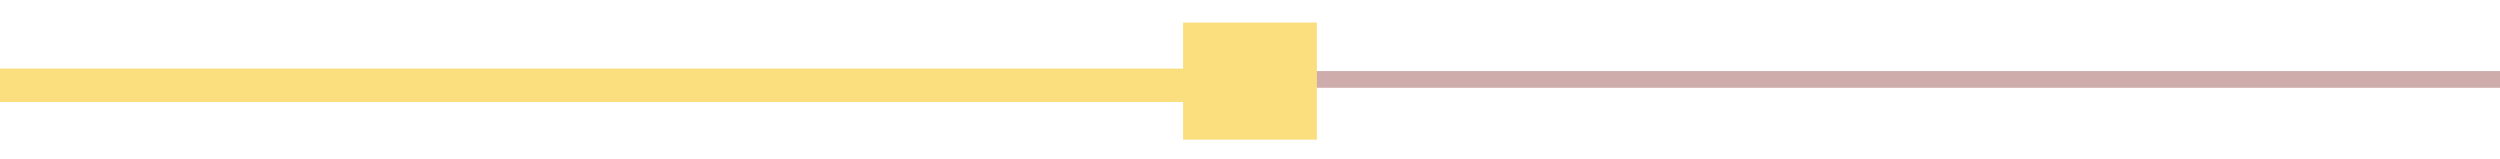 <?xml version="1.0" encoding="utf-8"?>
<!-- Generator: Adobe Illustrator 19.0.0, SVG Export Plug-In . SVG Version: 6.00 Build 0)  -->
<svg version="1.1" id="Layer_1" xmlns="http://www.w3.org/2000/svg" xmlns:xlink="http://www.w3.org/1999/xlink" x="0px" y="0px"
	 viewBox="-134 387.3 299 19" style="enable-background:new -134 387.3 299 19;" xml:space="preserve">
<style type="text/css">
	.st0{fill:#FBDE7E;stroke:#FBDE7E;stroke-width:4;}
	.st1{fill:#CFACAC;stroke:#CFACAC;stroke-width:2;stroke-miterlimit:10;}
	.st2{fill:#FBDE7E;}
</style>
<line id="Line_2" class="st0" x1="-134" y1="397.5" x2="8" y2="397.5"/>
<line id="Line_2_1_" class="st1" x1="23" y1="396.8" x2="165" y2="396.8"/>
<rect id="Rectangle_2" x="7.5" y="390" class="st2" width="16" height="14"/>
</svg>

